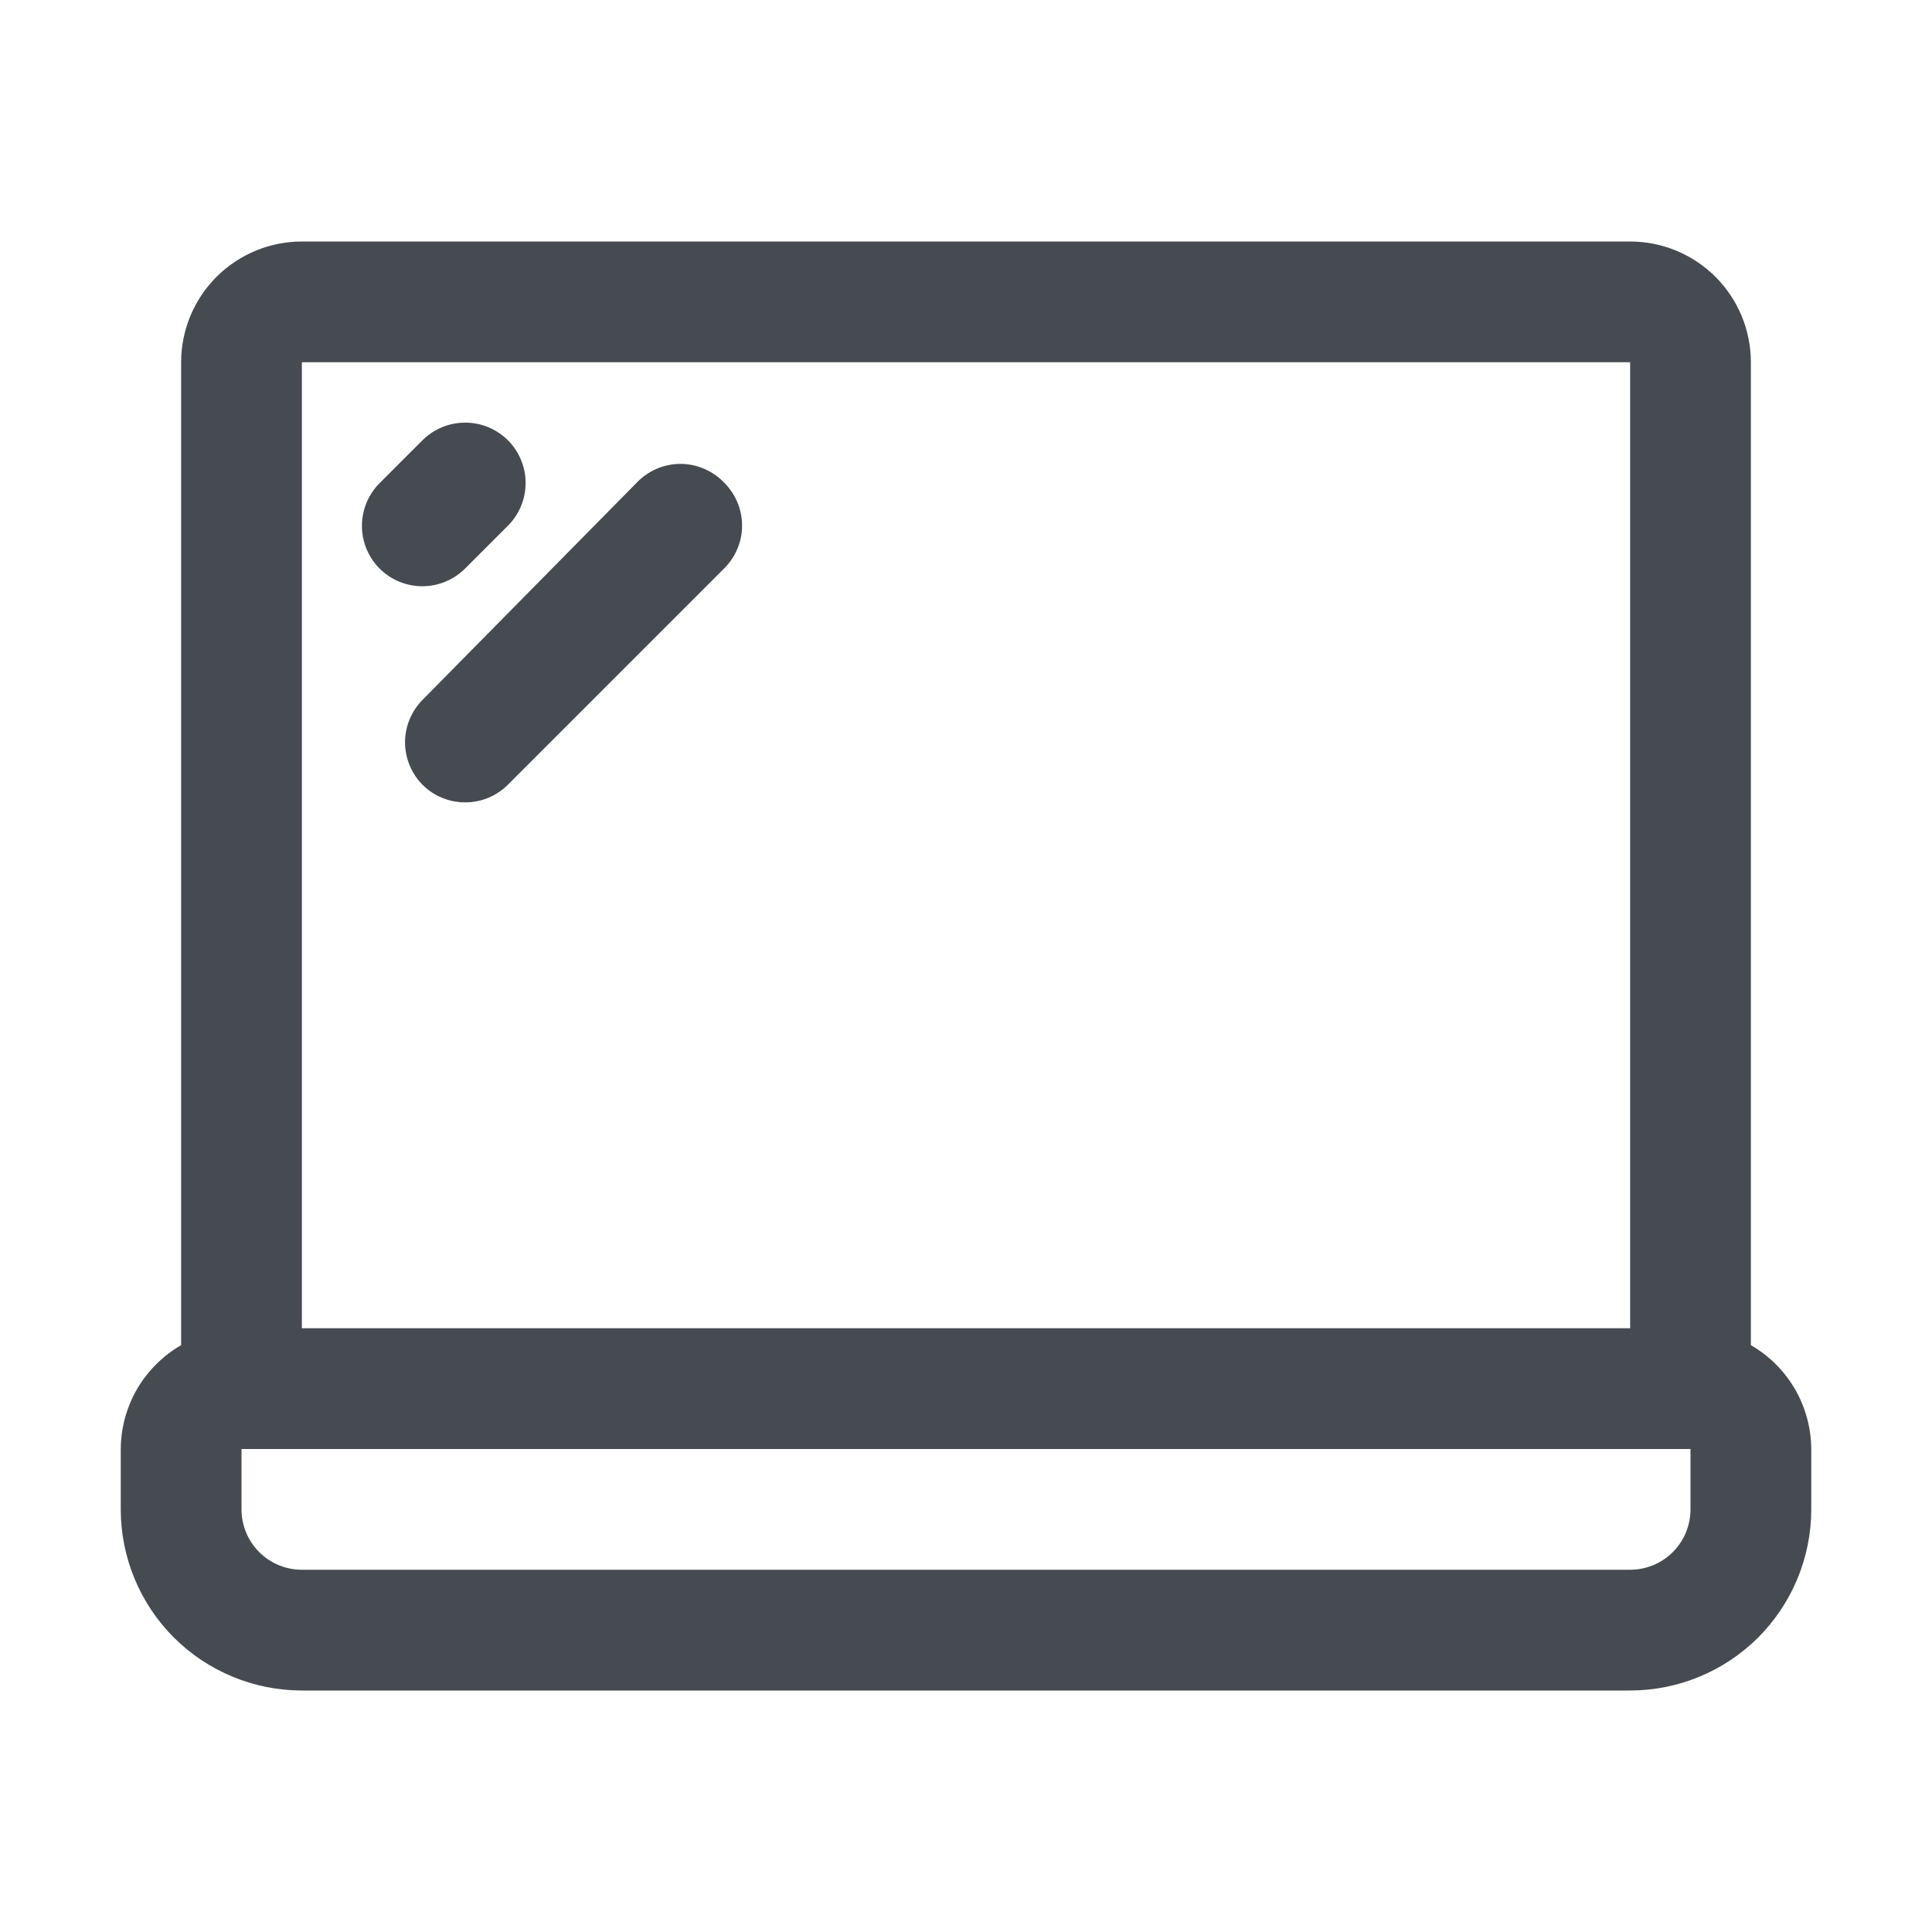 <svg width="20" height="20" viewBox="0 0 20 20" fill="none" xmlns="http://www.w3.org/2000/svg">
<path d="M18.125 13.925V3.75C18.125 3.418 17.993 3.101 17.759 2.866C17.524 2.632 17.206 2.5 16.875 2.5H3.125C2.793 2.5 2.476 2.632 2.241 2.866C2.007 3.101 1.875 3.418 1.875 3.75V13.925C1.686 14.034 1.529 14.191 1.419 14.379C1.31 14.568 1.251 14.782 1.25 15V15.625C1.25 16.122 1.448 16.599 1.799 16.951C2.151 17.302 2.628 17.5 3.125 17.5H16.875C17.372 17.5 17.849 17.302 18.201 16.951C18.552 16.599 18.75 16.122 18.75 15.625V15C18.749 14.782 18.69 14.568 18.581 14.379C18.471 14.191 18.314 14.034 18.125 13.925ZM3.125 3.75H16.875V13.75H3.125V3.75ZM17.5 15.625C17.5 15.791 17.434 15.95 17.317 16.067C17.2 16.184 17.041 16.25 16.875 16.25H3.125C2.959 16.25 2.8 16.184 2.683 16.067C2.566 15.95 2.5 15.791 2.5 15.625V15H17.5V15.625ZM4.375 6.069C4.251 6.069 4.129 6.033 4.026 5.965C3.922 5.896 3.842 5.798 3.794 5.683C3.747 5.569 3.734 5.443 3.759 5.321C3.783 5.199 3.843 5.087 3.931 5L4.375 4.556C4.492 4.44 4.651 4.375 4.816 4.375C4.981 4.375 5.139 4.44 5.256 4.556C5.315 4.614 5.361 4.683 5.393 4.76C5.425 4.836 5.441 4.917 5.441 5C5.441 5.083 5.425 5.164 5.393 5.24C5.361 5.317 5.315 5.386 5.256 5.444L4.819 5.881C4.761 5.94 4.692 5.987 4.616 6.019C4.539 6.052 4.458 6.068 4.375 6.069ZM7.5 5C7.616 5.117 7.682 5.276 7.682 5.441C7.682 5.606 7.616 5.764 7.5 5.881L5.256 8.125C5.14 8.24 4.983 8.306 4.819 8.306C4.737 8.307 4.655 8.291 4.579 8.26C4.503 8.229 4.433 8.183 4.375 8.125C4.259 8.008 4.193 7.849 4.193 7.684C4.193 7.519 4.259 7.361 4.375 7.244L6.588 5C6.646 4.938 6.717 4.888 6.795 4.854C6.874 4.82 6.958 4.802 7.044 4.802C7.129 4.802 7.214 4.82 7.292 4.854C7.371 4.888 7.442 4.938 7.5 5Z" fill="#464B51"/>
</svg>
